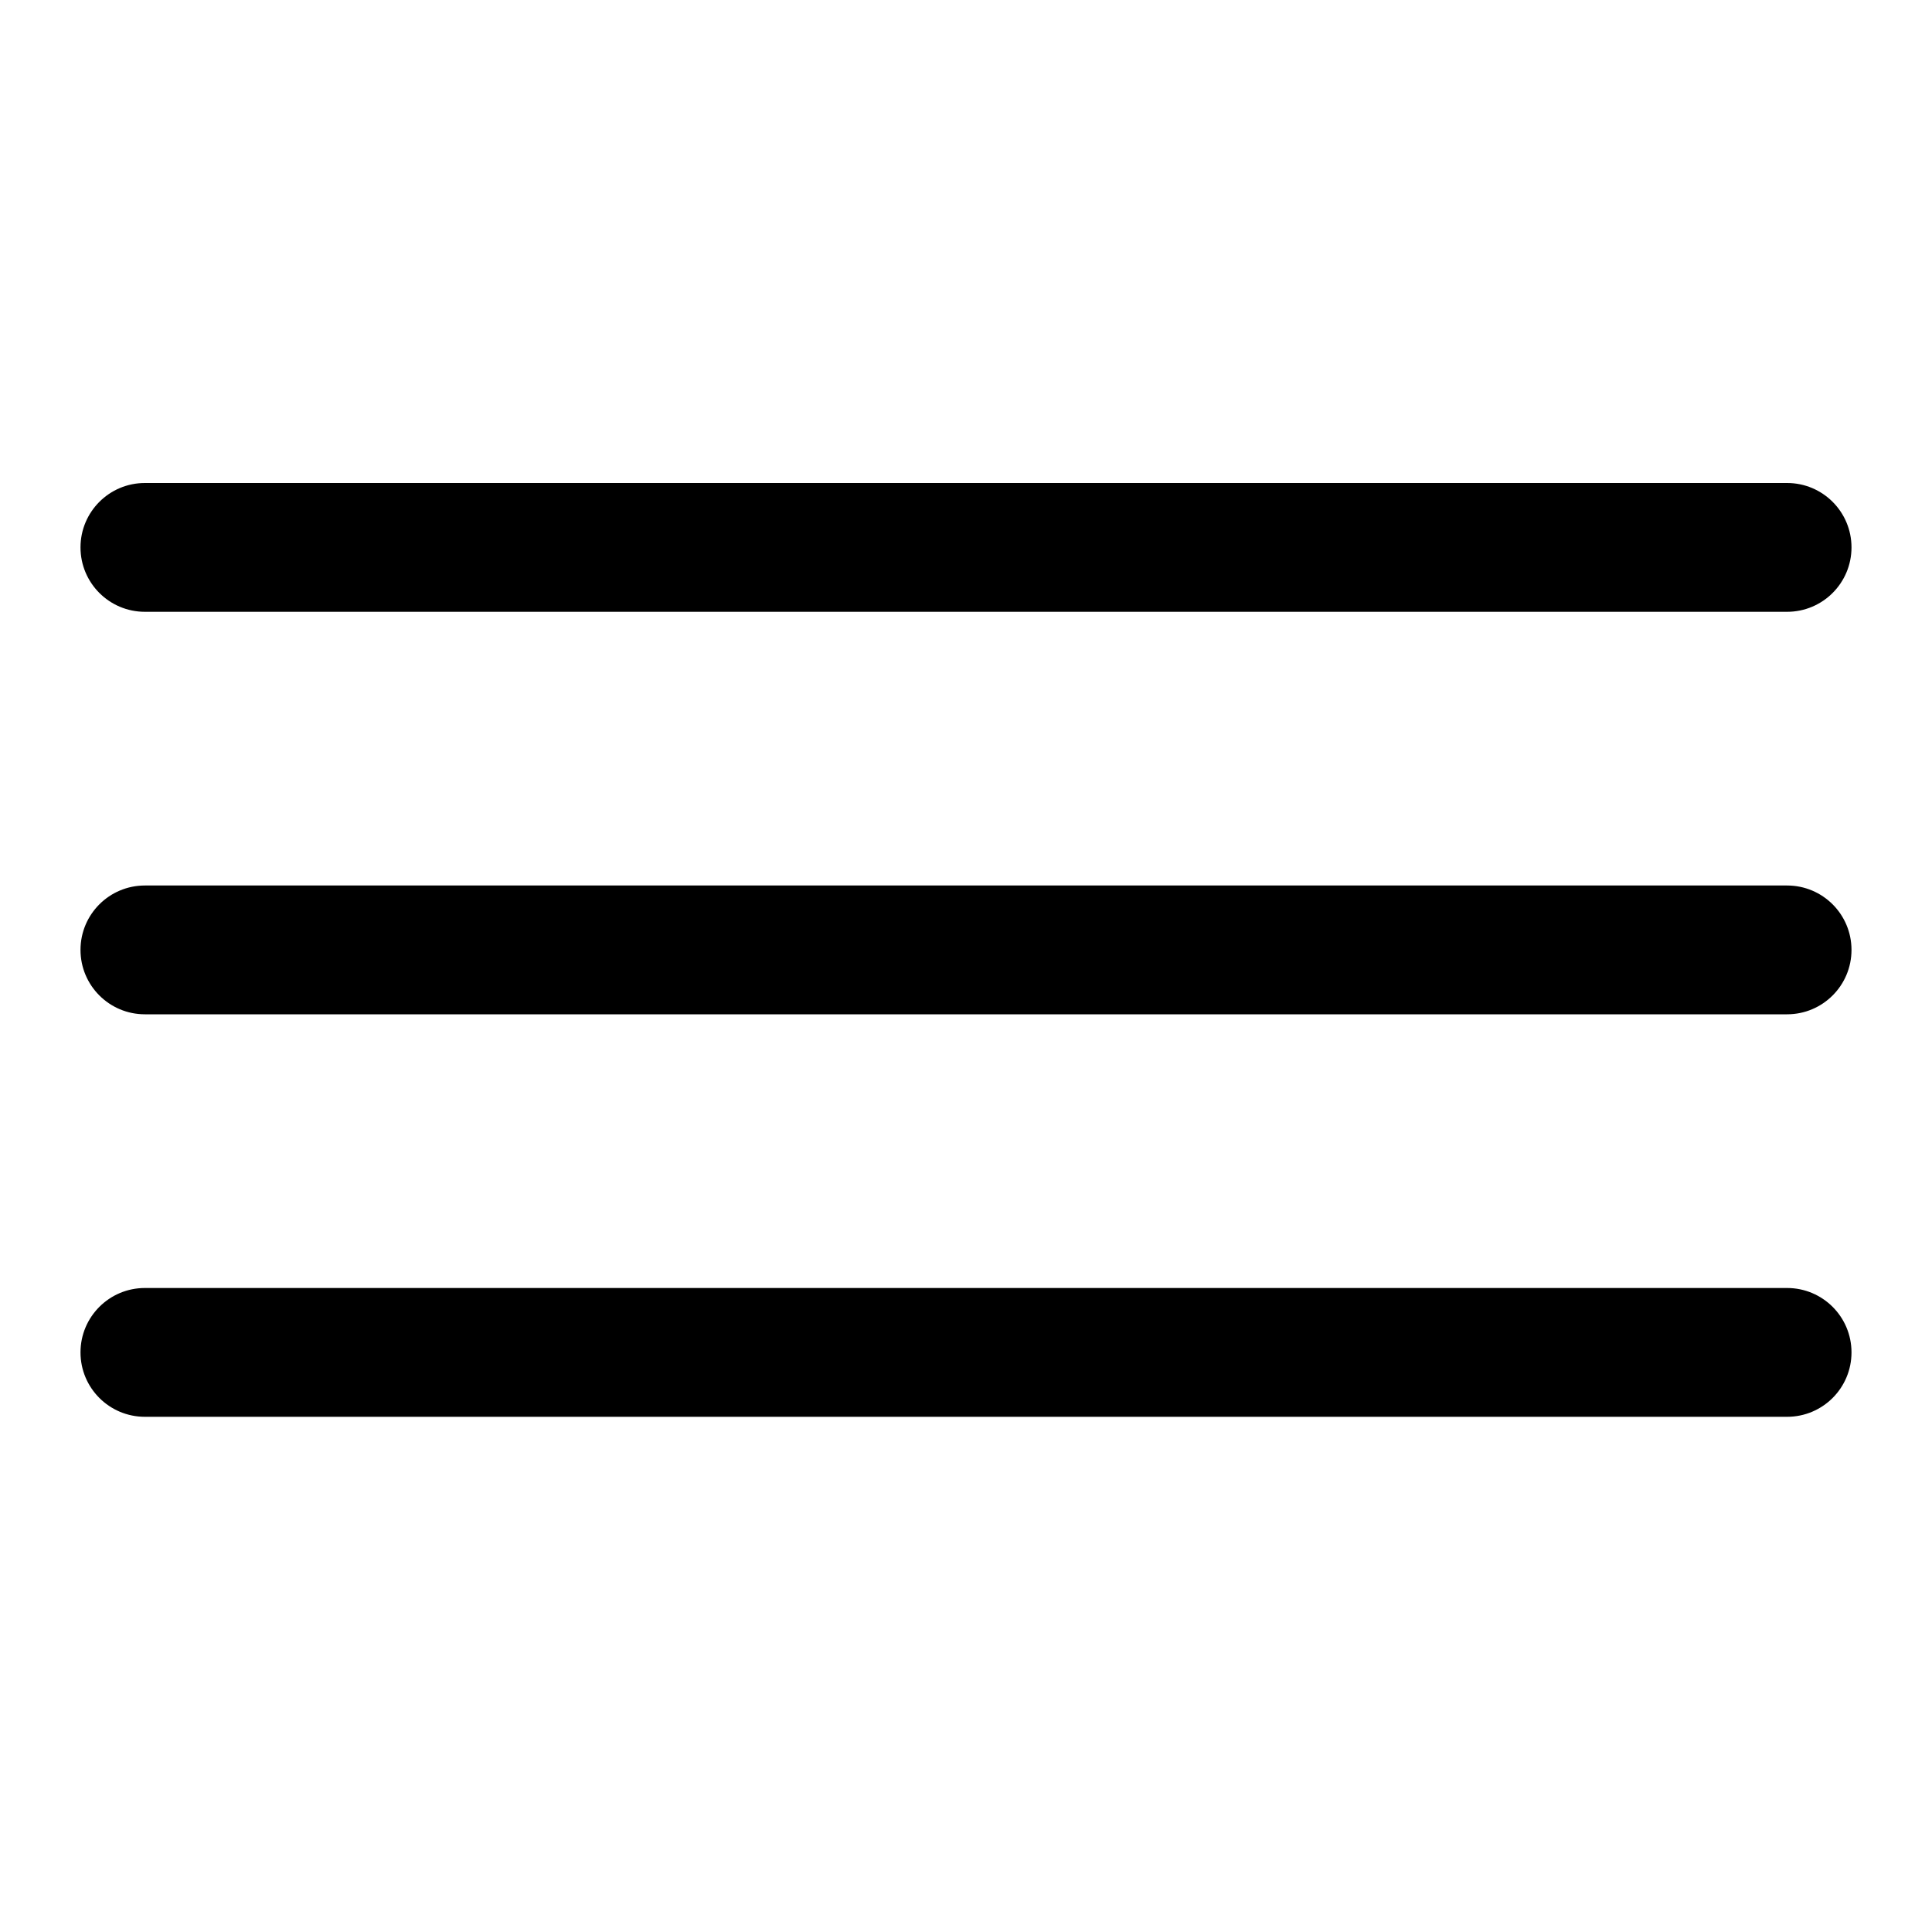 <svg width="24" height="24" viewBox="0 0 24 24" xmlns="http://www.w3.org/2000/svg">
<path d="M1 16.8C1 16.358 1.358 16 1.8 16H22.2C22.642 16 23 16.358 23 16.8C23 17.242 22.642 17.6 22.2 17.6H1.8C1.358 17.6 1 17.242 1 16.8Z" fill="currentColor"/>
<path d="M1 11.8C1 11.358 1.358 11 1.8 11H22.2C22.642 11 23 11.358 23 11.8C23 12.242 22.642 12.6 22.2 12.6H1.8C1.358 12.6 1 12.242 1 11.8Z" fill="currentColor"/>
<path d="M1 6.8C1 6.358 1.358 6 1.8 6H22.2C22.642 6 23 6.358 23 6.8C23 7.242 22.642 7.6 22.2 7.6H1.8C1.358 7.6 1 7.242 1 6.8Z" fill="currentColor"/>
</svg>
